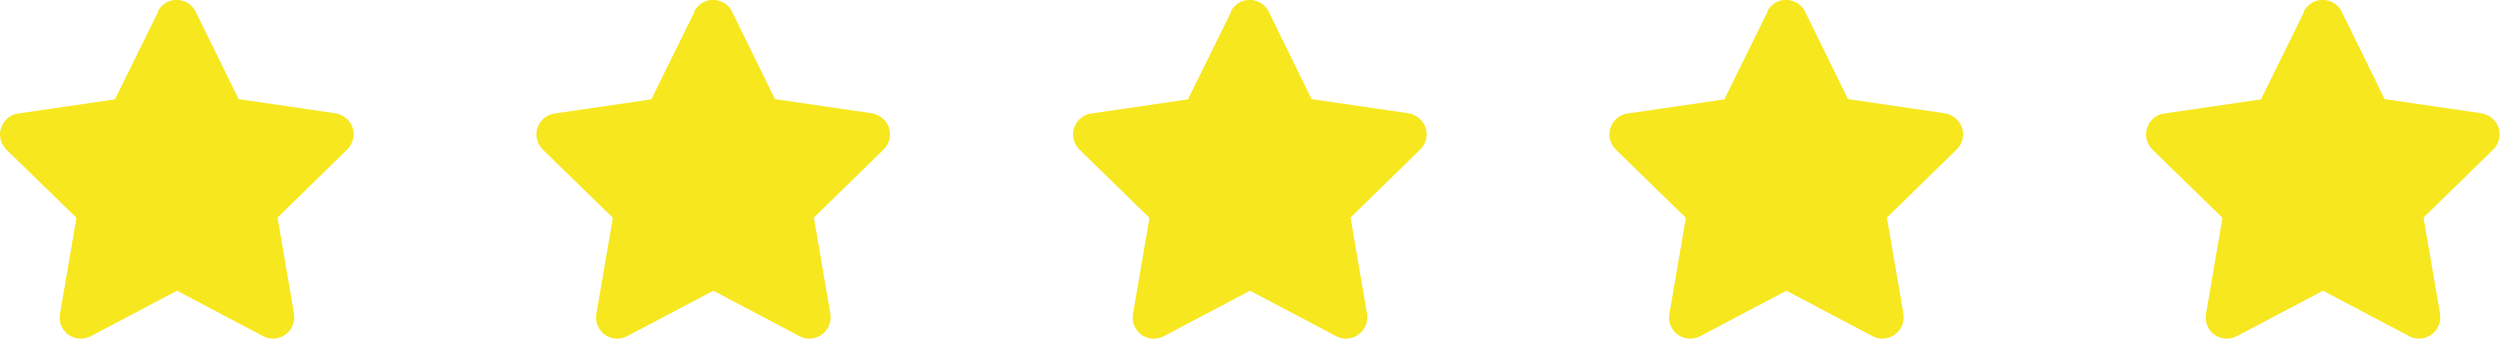 <?xml version="1.0" encoding="UTF-8"?>
<svg id="Layer_2" data-name="Layer 2" xmlns="http://www.w3.org/2000/svg" viewBox="0 0 105.94 14.35">
  <defs>
    <style>
      .cls-1 {
        fill: #f7e71e;
      }
    </style>
  </defs>
  <g id="Layer_1-2" data-name="Layer 1">
    <path id="Icon_awesome-star" data-name="Icon awesome-star" class="cls-1" d="m6.7.5l-1.83,3.71-4.1.6c-.49.07-.83.53-.76,1.02.03.19.12.37.26.51l2.97,2.89-.7,4.08c-.08.49.25.95.74,1.03.19.03.39,0,.56-.09l3.66-1.93,3.66,1.93c.44.23.98.05,1.21-.39.09-.17.12-.37.09-.56l-.7-4.08,2.96-2.89c.35-.35.36-.92,0-1.27-.14-.14-.32-.23-.51-.26l-4.1-.6-1.82-3.71c-.22-.44-.76-.62-1.21-.4-.17.09-.31.23-.4.4Z"/>
    <path id="Icon_awesome-star-2" data-name="Icon awesome-star" class="cls-1" d="m29.43.5l-1.83,3.71-4.1.6c-.49.07-.83.53-.76,1.02.03.19.12.37.26.51l2.97,2.89-.7,4.08c-.08.49.25.95.74,1.03.19.03.39,0,.56-.09l3.66-1.93,3.66,1.93c.44.23.98.05,1.21-.39.09-.17.12-.37.09-.56l-.7-4.08,2.96-2.89c.35-.35.36-.92,0-1.27-.14-.14-.32-.23-.51-.26l-4.1-.6-1.82-3.71c-.22-.44-.76-.62-1.21-.4-.17.09-.31.23-.4.4Z"/>
    <path id="Icon_awesome-star-3" data-name="Icon awesome-star" class="cls-1" d="m52.17.5l-1.83,3.71-4.1.6c-.49.07-.83.53-.76,1.02.03.19.12.37.26.51l2.97,2.89-.7,4.08c-.08.49.25.95.74,1.03.19.03.39,0,.56-.09l3.66-1.93,3.66,1.93c.44.23.98.05,1.21-.39.09-.17.12-.37.09-.56l-.7-4.08,2.96-2.89c.35-.35.36-.92,0-1.27-.14-.14-.32-.23-.51-.26l-4.1-.6-1.82-3.71c-.22-.44-.76-.62-1.21-.4-.17.09-.31.23-.4.4Z"/>
    <path id="Icon_awesome-star-4" data-name="Icon awesome-star" class="cls-1" d="m97.64.5l-1.83,3.71-4.1.6c-.49.07-.83.53-.76,1.02.03.19.12.37.26.51l2.97,2.89-.7,4.08c-.08.49.25.95.74,1.03.19.03.39,0,.56-.09l3.66-1.93,3.66,1.93c.44.23.98.05,1.21-.39.09-.17.12-.37.09-.56l-.7-4.08,2.96-2.89c.35-.35.36-.92,0-1.27-.14-.14-.32-.23-.51-.26l-4.1-.6-1.82-3.71c-.22-.44-.76-.62-1.21-.4-.17.09-.31.23-.4.4Z"/>
    <path id="Icon_awesome-star-5" data-name="Icon awesome-star" class="cls-1" d="m74.9.5l-1.83,3.71-4.1.6c-.49.07-.83.53-.76,1.02.03.19.12.37.26.51l2.97,2.89-.7,4.08c-.08.49.25.95.74,1.03.19.03.39,0,.56-.09l3.66-1.93,3.66,1.93c.44.23.98.05,1.21-.39.09-.17.12-.37.09-.56l-.7-4.08,2.96-2.89c.35-.35.36-.92,0-1.27-.14-.14-.32-.23-.51-.26l-4.1-.6-1.82-3.71c-.22-.44-.76-.62-1.21-.4-.17.09-.31.23-.4.4Z"/>
  </g>
</svg>